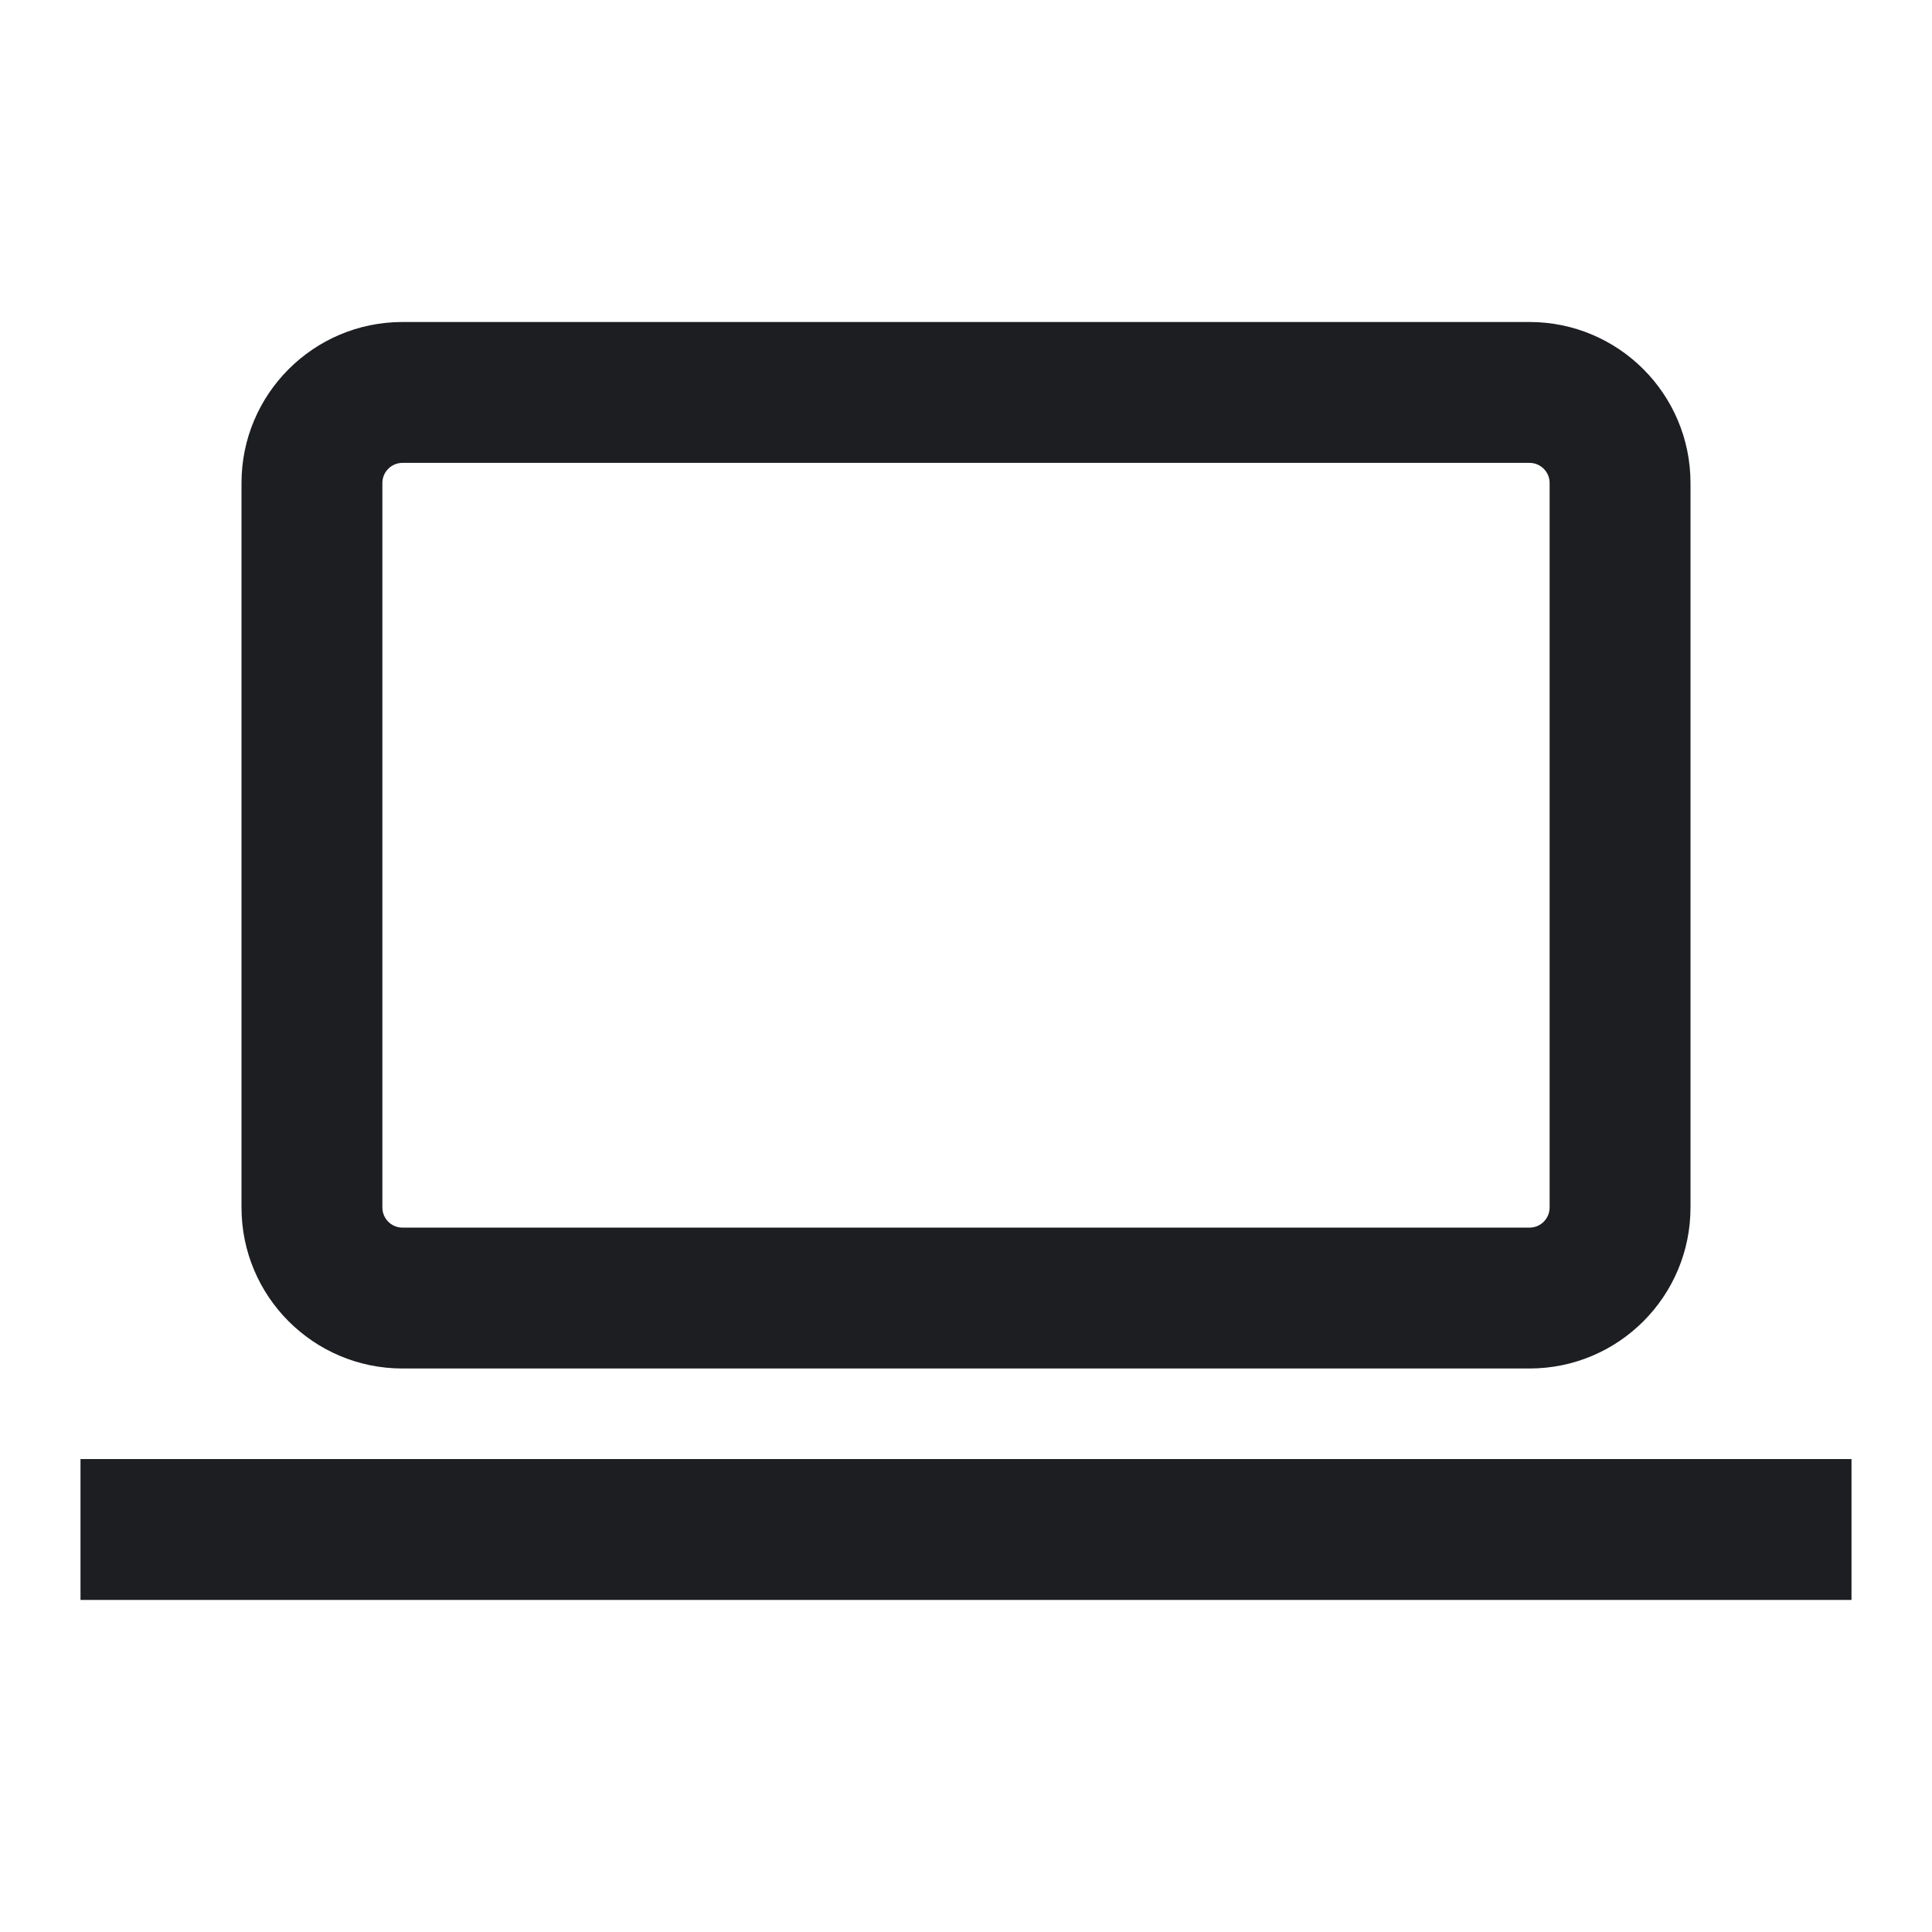 <svg width="48" height="48" viewBox="0 0 48 48" fill="none" xmlns="http://www.w3.org/2000/svg">
<path fill-rule="evenodd" clip-rule="evenodd" d="M46 39.75H2V36.25H46V39.75Z" fill="#1C1E21"/>
<path fill-rule="evenodd" clip-rule="evenodd" d="M38 11.5H10C9.724 11.5 9.5 11.724 9.5 12V30C9.5 30.276 9.724 30.5 10 30.5H38C38.276 30.5 38.5 30.276 38.5 30V12C38.5 11.724 38.276 11.5 38 11.5ZM10 8C7.791 8 6 9.791 6 12V30C6 32.209 7.791 34 10 34H38C40.209 34 42 32.209 42 30V12C42 9.791 40.209 8 38 8H10Z" fill="#1C1E21"/>
</svg>
